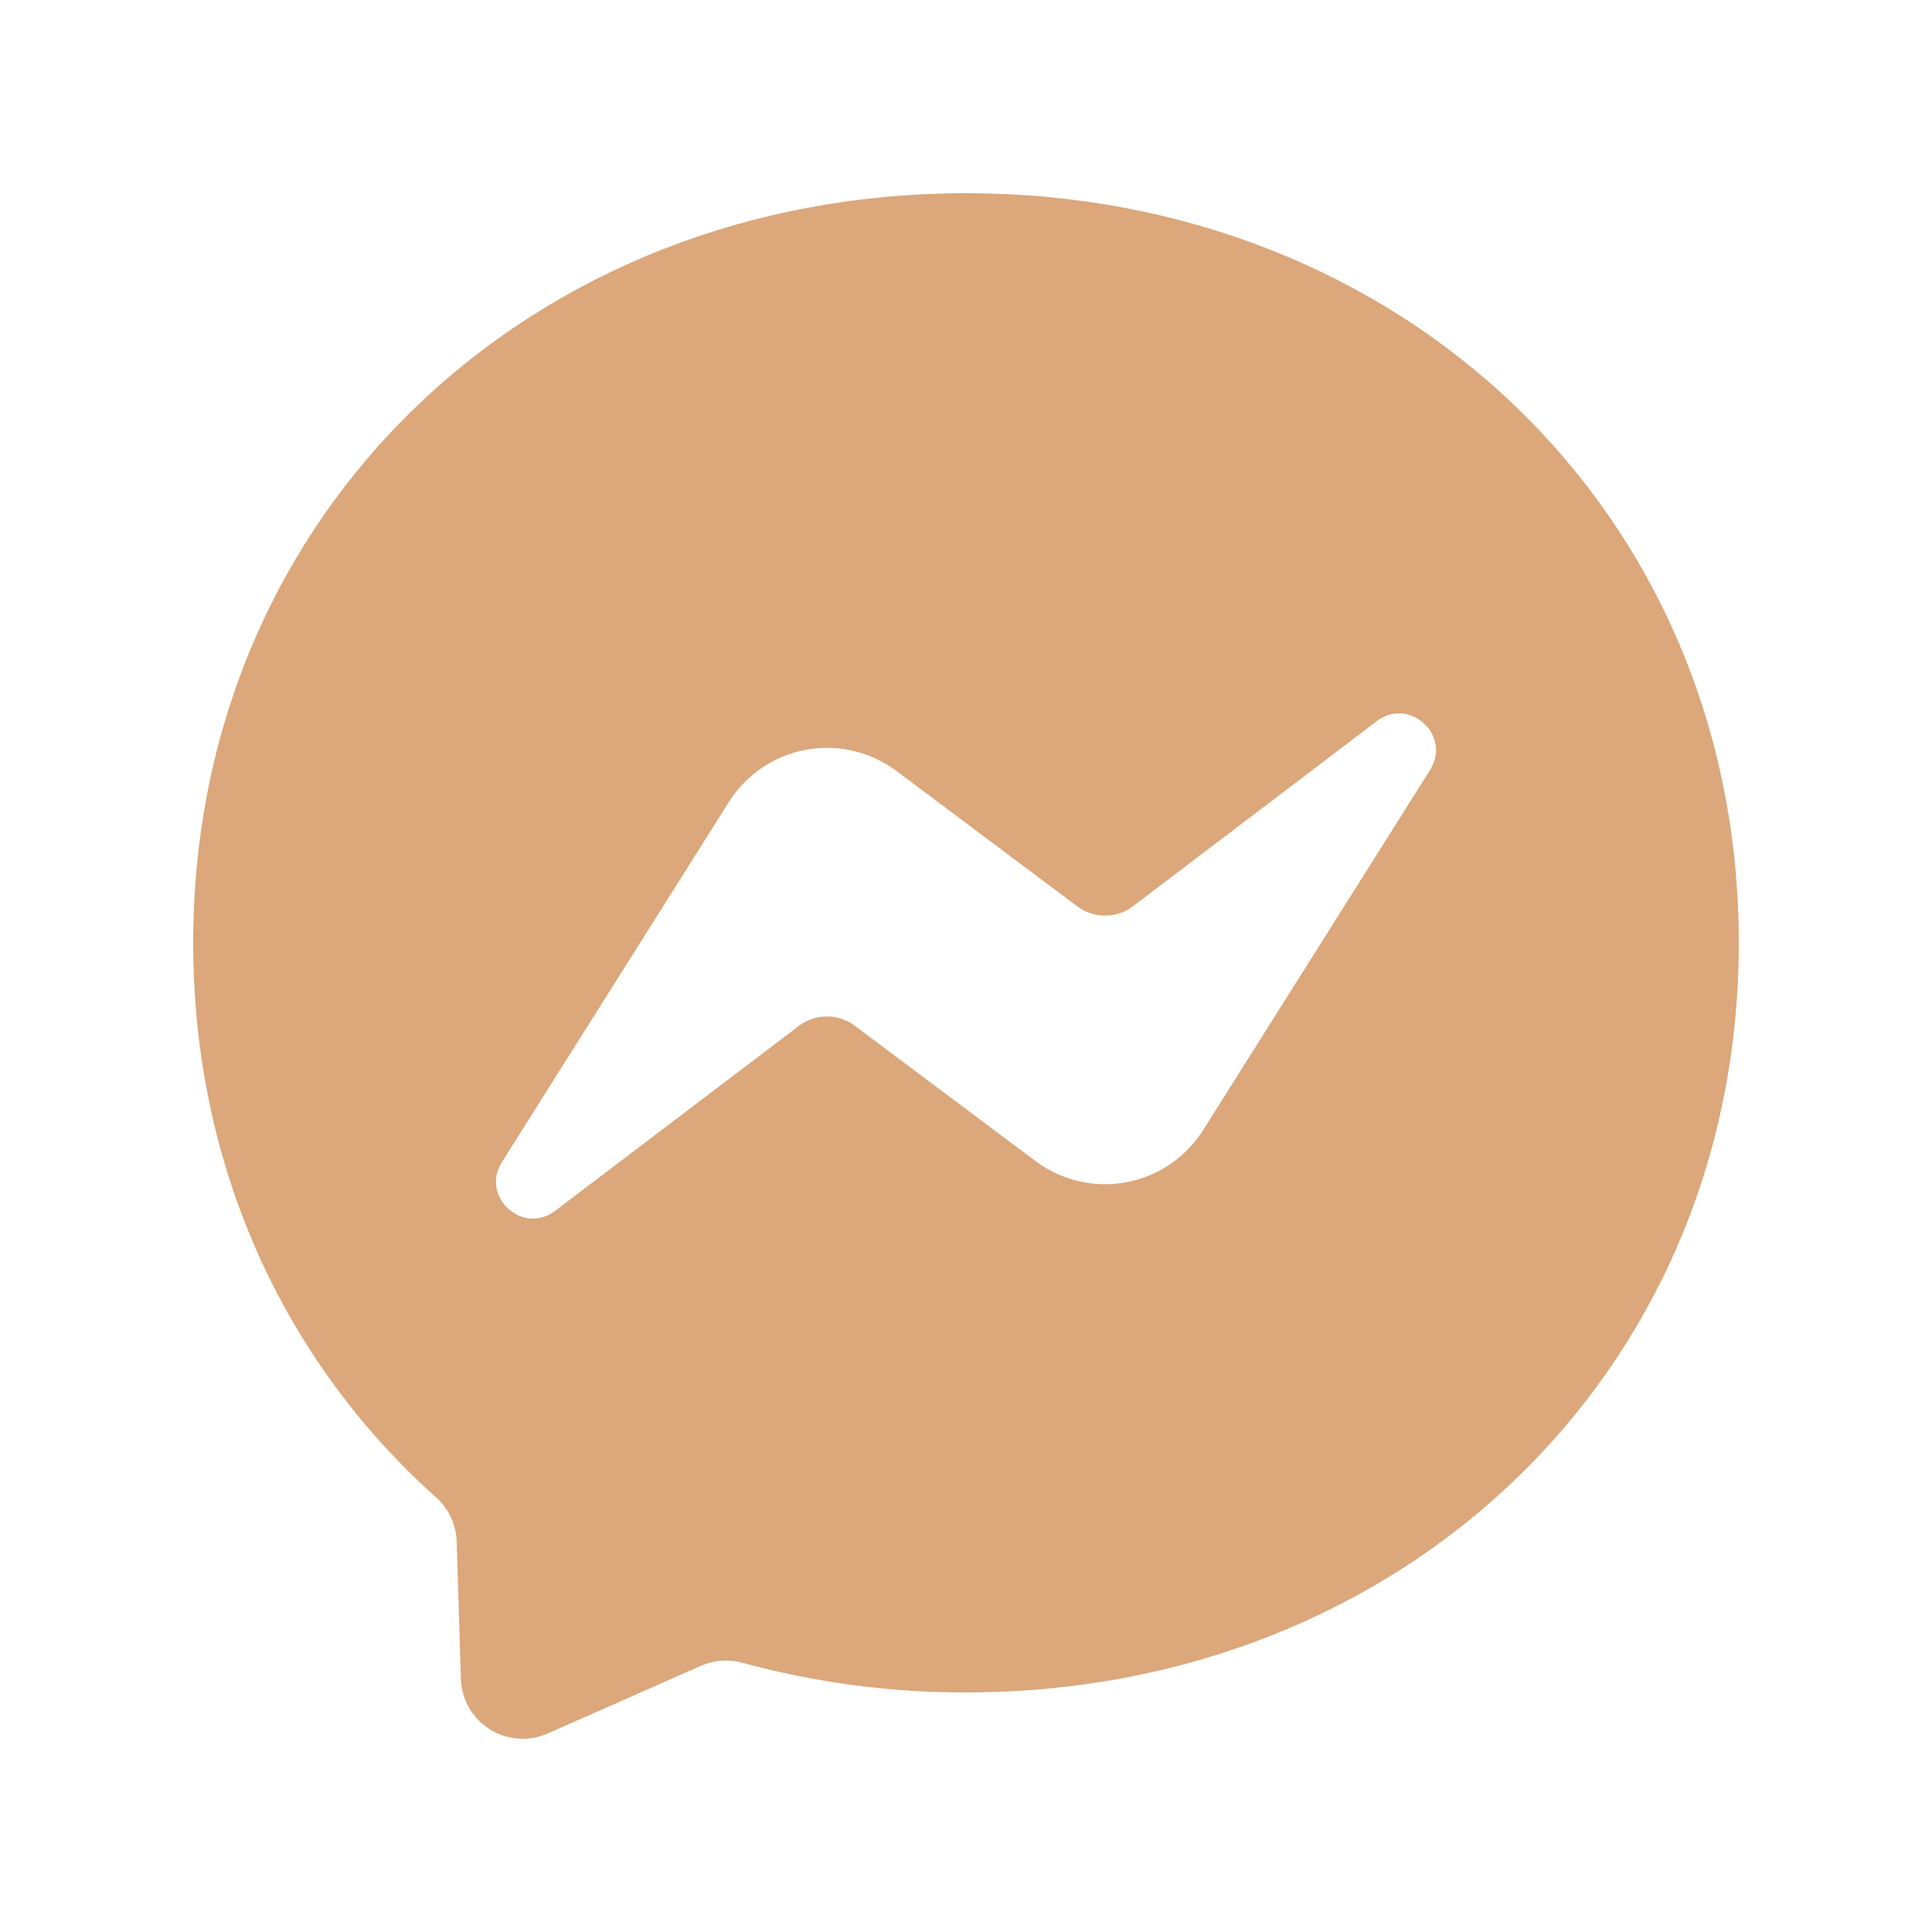 <svg xmlns="http://www.w3.org/2000/svg" width="25" height="25" viewBox="0 0 25 25" fill="none"><path d="M12.5 2.5C18.134 2.5 22.5 6.627 22.5 12.2C22.5 17.773 18.134 21.9 12.5 21.9C11.522 21.902 10.548 21.773 9.605 21.516C9.428 21.467 9.239 21.481 9.071 21.555L7.087 22.431C6.967 22.484 6.836 22.507 6.705 22.497C6.575 22.488 6.448 22.446 6.337 22.376C6.226 22.306 6.134 22.21 6.069 22.097C6.004 21.983 5.968 21.855 5.964 21.724L5.909 19.944C5.905 19.836 5.88 19.729 5.834 19.631C5.788 19.533 5.722 19.446 5.641 19.374C3.695 17.635 2.5 15.117 2.5 12.2C2.5 6.627 6.867 2.5 12.5 2.5ZM6.495 15.037C6.213 15.484 6.763 15.988 7.184 15.668L10.339 13.274C10.443 13.195 10.57 13.153 10.7 13.153C10.831 13.153 10.958 13.195 11.062 13.274L13.399 15.024C13.565 15.148 13.755 15.237 13.956 15.284C14.158 15.332 14.367 15.337 14.571 15.299C14.775 15.262 14.969 15.182 15.14 15.066C15.312 14.95 15.457 14.799 15.568 14.624L18.505 9.964C18.787 9.516 18.237 9.012 17.816 9.331L14.661 11.727C14.557 11.806 14.43 11.848 14.3 11.848C14.169 11.848 14.042 11.806 13.938 11.727L11.601 9.977C11.435 9.853 11.245 9.764 11.044 9.717C10.842 9.669 10.633 9.664 10.429 9.702C10.225 9.739 10.031 9.819 9.86 9.935C9.688 10.051 9.543 10.202 9.432 10.377L6.495 15.037Z" fill="#DBA77B"></path></svg>